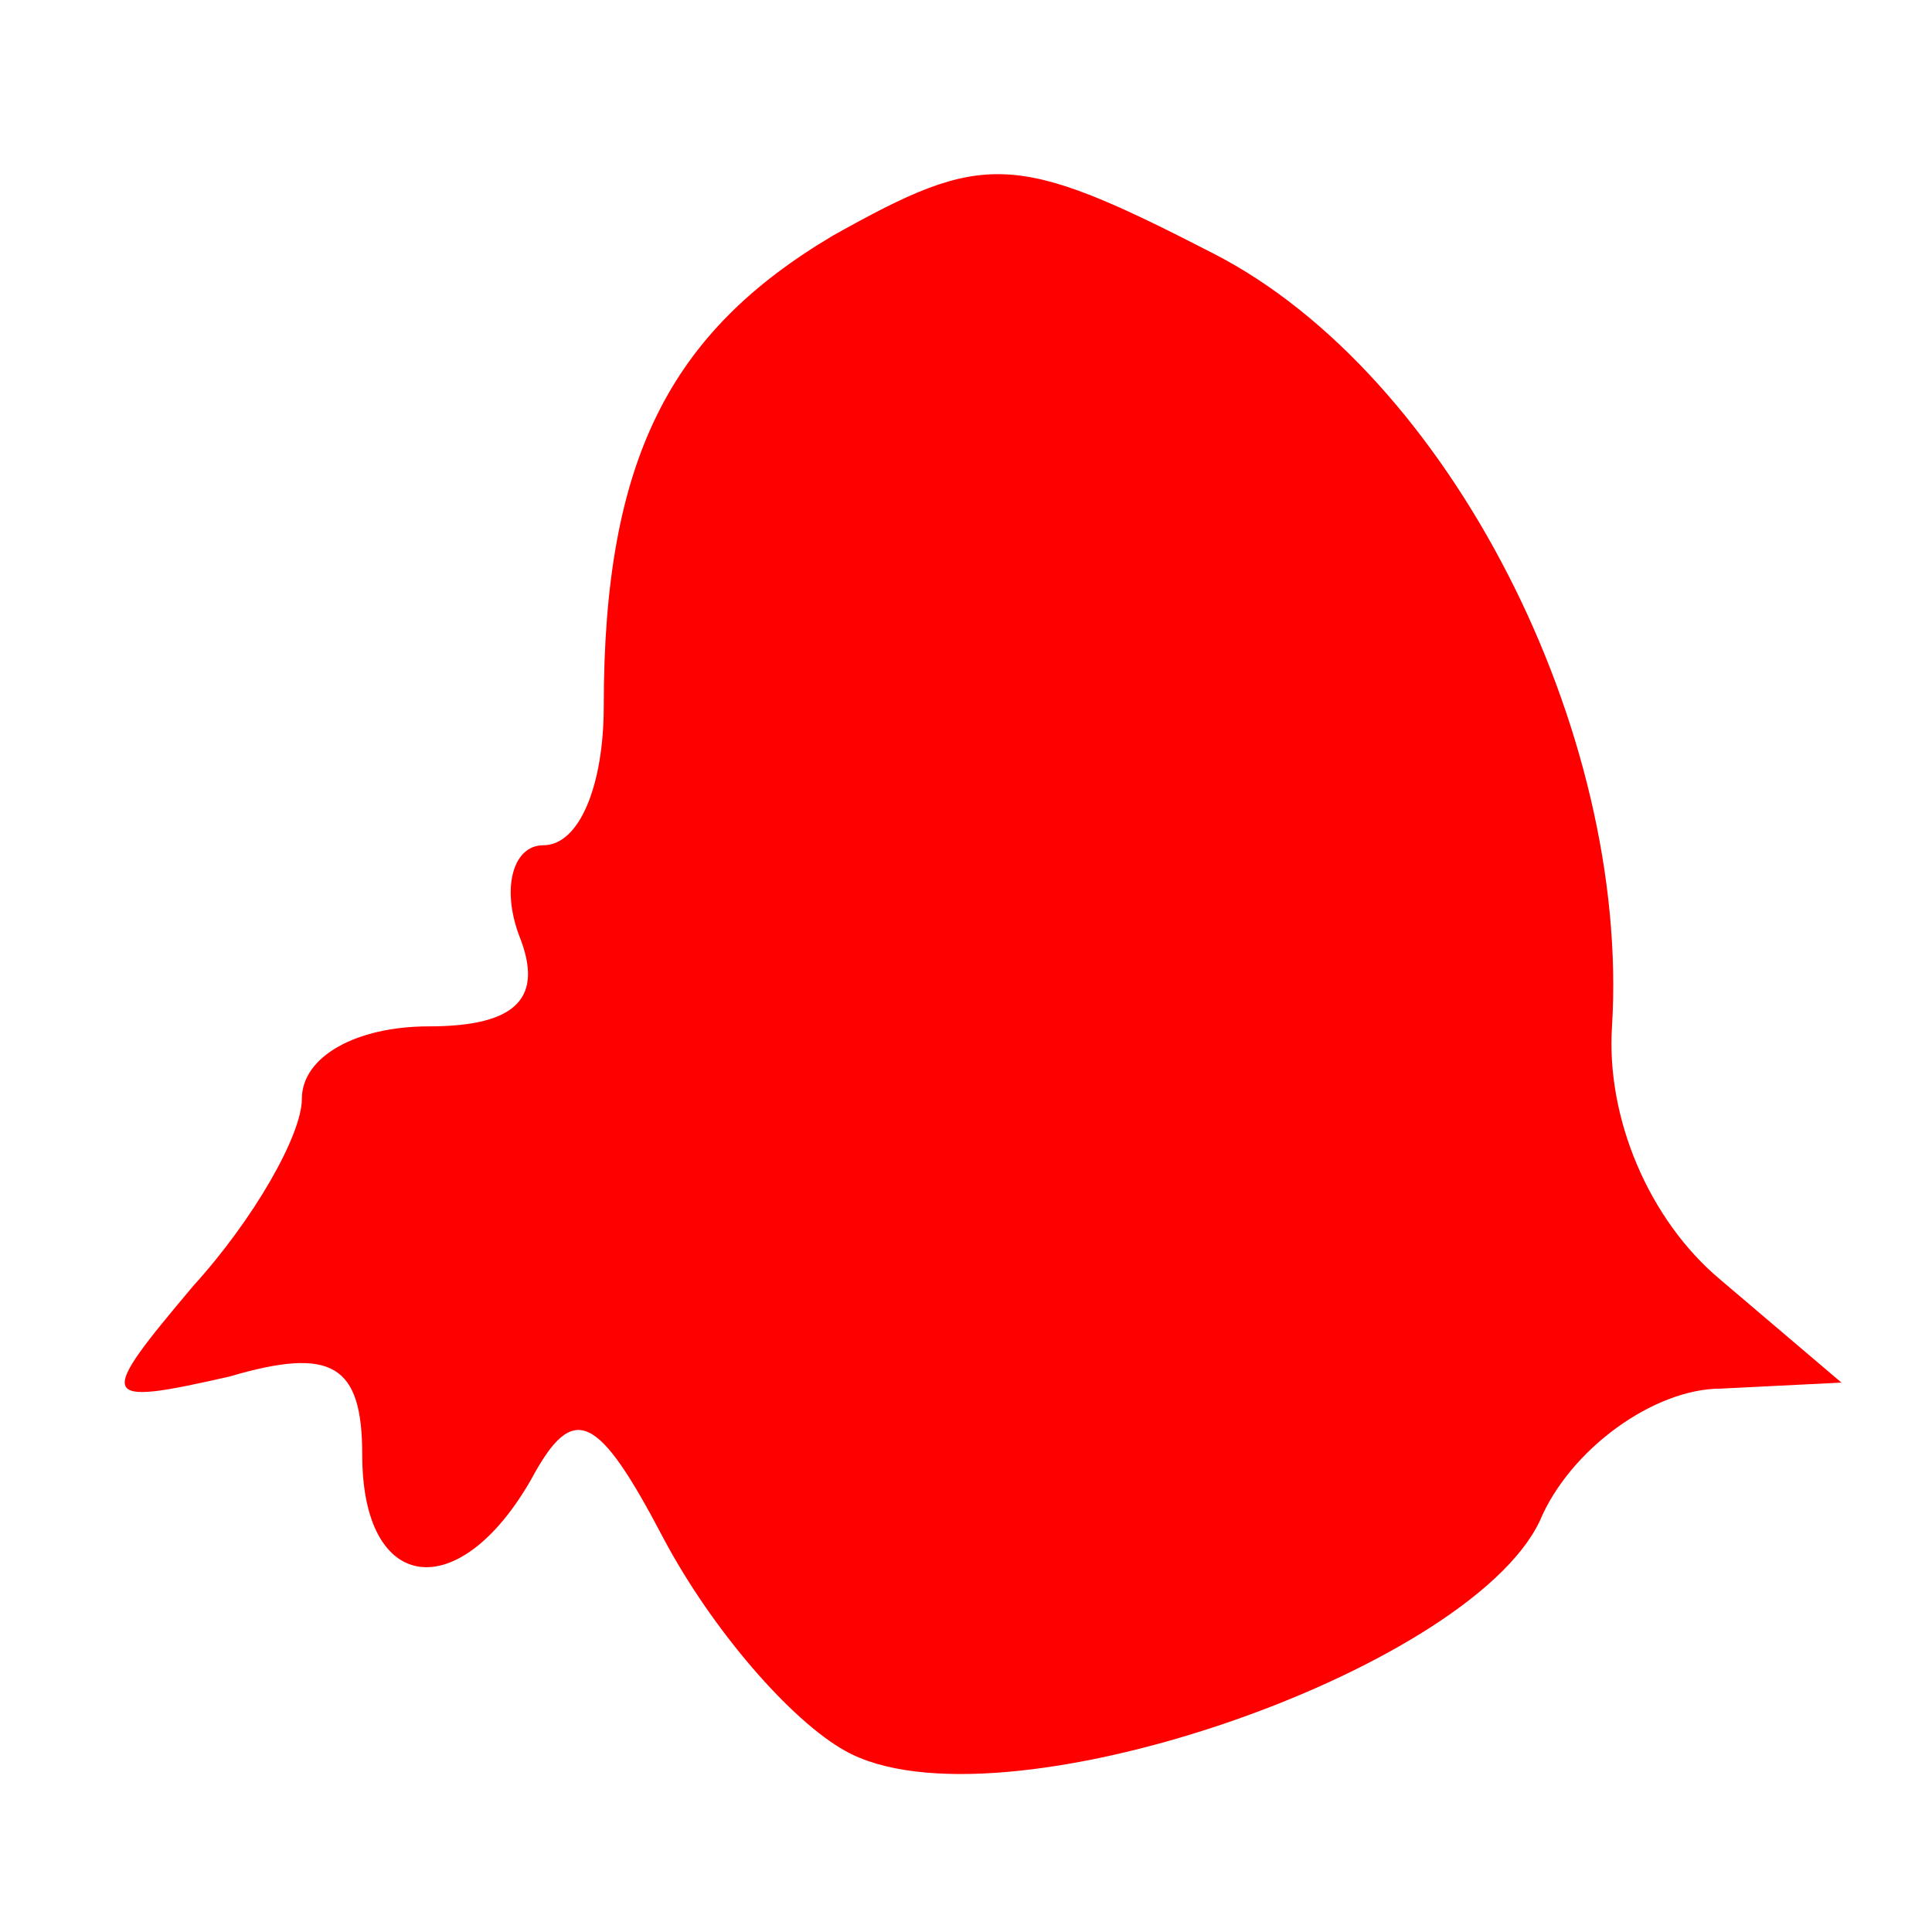 <svg version="1.0"
    xmlns="http://www.w3.org/2000/svg" width="32pt" height="32pt" viewBox="0 0 32 32" preserveAspectRatio="xMidYMid meet">

    <g transform="translate(0,32) scale(0.1,-0.1)" fill="#ff0000" stroke="none">
        <path d="M138 281 c-27 -16 -38 -37 -38 -78 0 -13 -4 -23 -10 -23 -5 0 -7 -7
-4 -15 4 -10 0 -15 -15 -15 -12 0 -21 -5 -21 -12 0 -6 -8 -20 -18 -31 -16 -19
-16 -20 6 -15 17 5 22 2 22 -13 0 -23 16 -25 28 -4 7 13 11 11 22 -10 8 -15
21 -30 30 -35 25 -14 103 13 115 38 5 12 19 22 30 22 l20 1 -20 17 c-12 10
-19 27 -18 42 3 49 -27 108 -66 128 -33 17 -38 17 -63 3z"/>
    </g>
</svg>
